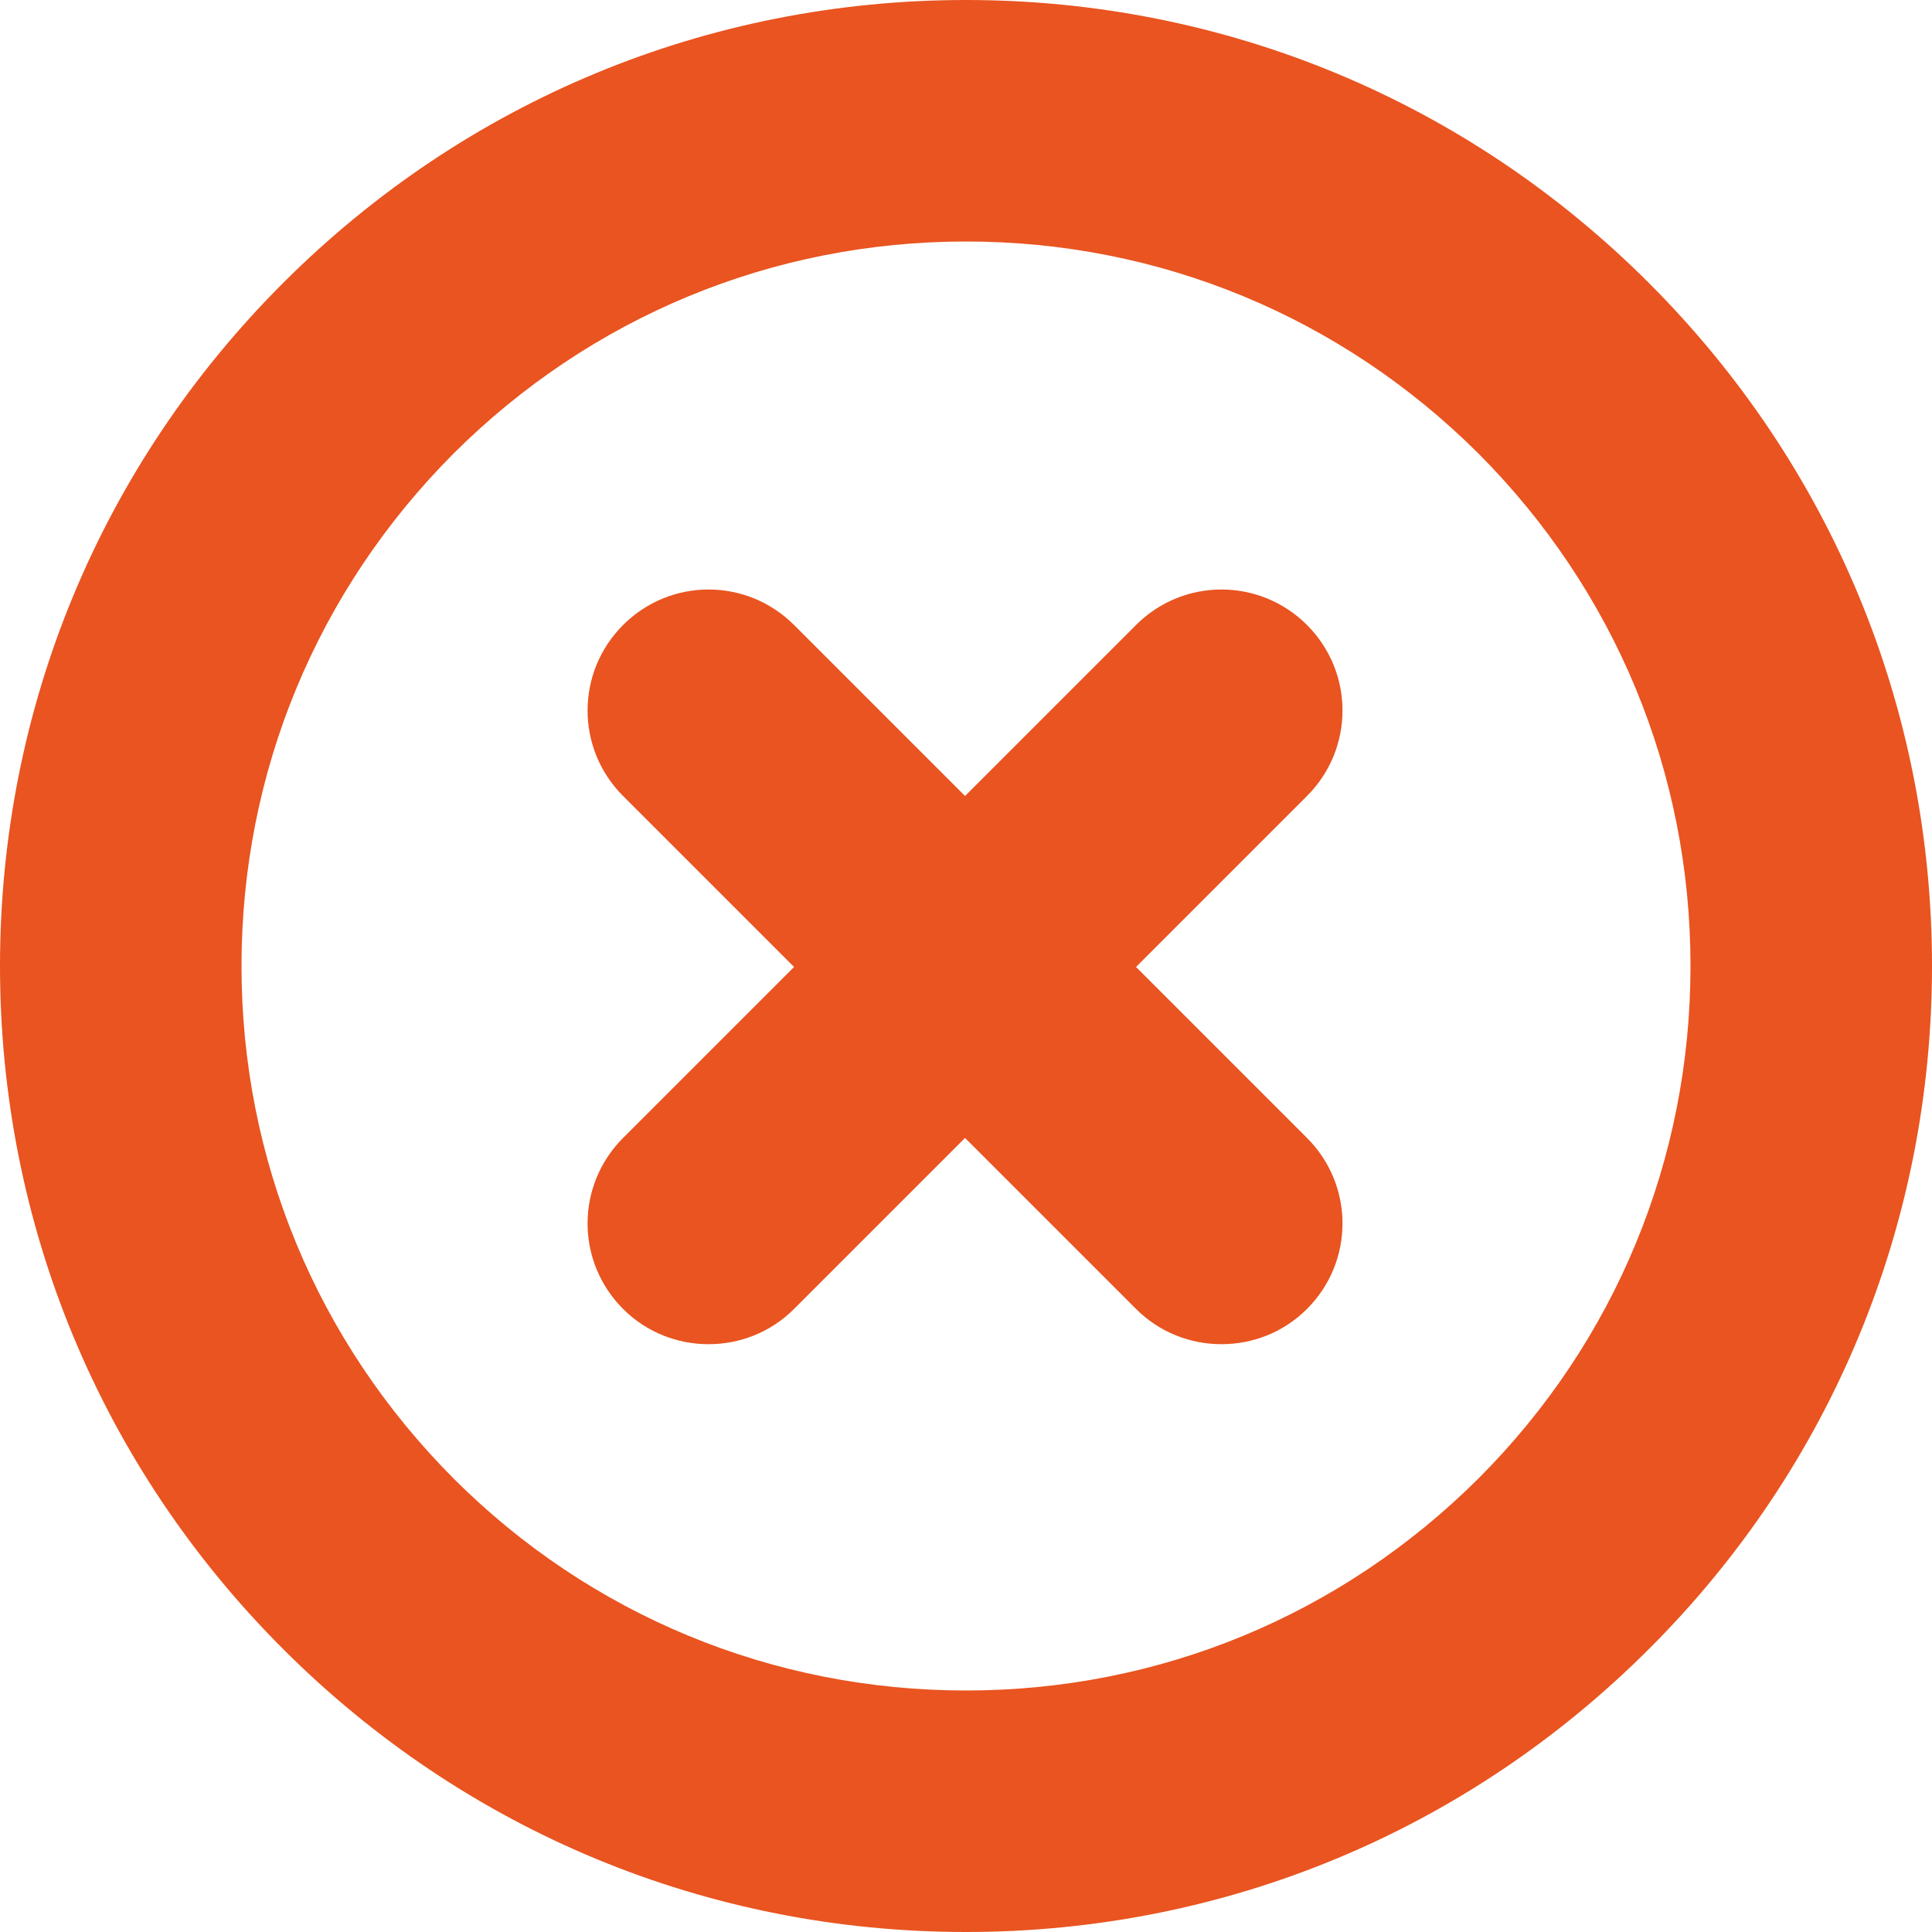<svg xmlns="http://www.w3.org/2000/svg" xmlns:xlink="http://www.w3.org/1999/xlink" id="Layer_1" x="0px" y="0px" width="400px" height="400px" viewBox="0 0 400 400" style="enable-background:new 0 0 400 400;" xml:space="preserve"> <style type="text/css"> .st0{fill:#E95420;} </style> <g> <path class="st0" d="M200,400c-53.4,0-103.6-20.8-141.4-58.6C20.8,303.6,0,253.4,0,200C0,146.6,20.8,96.4,58.6,58.6S146.6,0,200,0 c53.4,0,103.6,20.8,141.4,58.6S400,146.6,400,200s-20.8,103.7-58.6,141.4C303.6,379.2,253.4,400,200,400L200,400z M200,50 c-40.1,0-77.7,15.6-106.1,43.9C65.6,122.3,50,159.9,50,200c0,40.1,15.6,77.7,43.9,106.1c28.3,28.3,66,43.9,106.1,43.9 c40.1,0,77.7-15.6,106.1-43.9c28.3-28.3,43.9-66,43.9-106.1s-15.6-77.7-43.9-106.1C277.7,65.6,240.1,50,200,50L200,50z M235.2,200.2l35.4-35.4c9.8-9.8,9.8-25.6,0-35.4c-9.8-9.8-25.6-9.8-35.4,0l-35.4,35.4l-35.4-35.4c-9.8-9.8-25.6-9.8-35.4,0 c-9.8,9.8-9.8,25.6,0,35.4l35.4,35.4l-35.4,35.4c-9.8,9.8-9.8,25.6,0,35.4c4.9,4.9,11.3,7.3,17.7,7.3c6.4,0,12.8-2.4,17.7-7.3 l35.4-35.4l35.4,35.4c4.9,4.9,11.3,7.3,17.7,7.3c6.4,0,12.8-2.4,17.7-7.3c9.8-9.8,9.8-25.6,0-35.4L235.2,200.2L235.2,200.2z"></path> </g> </svg>